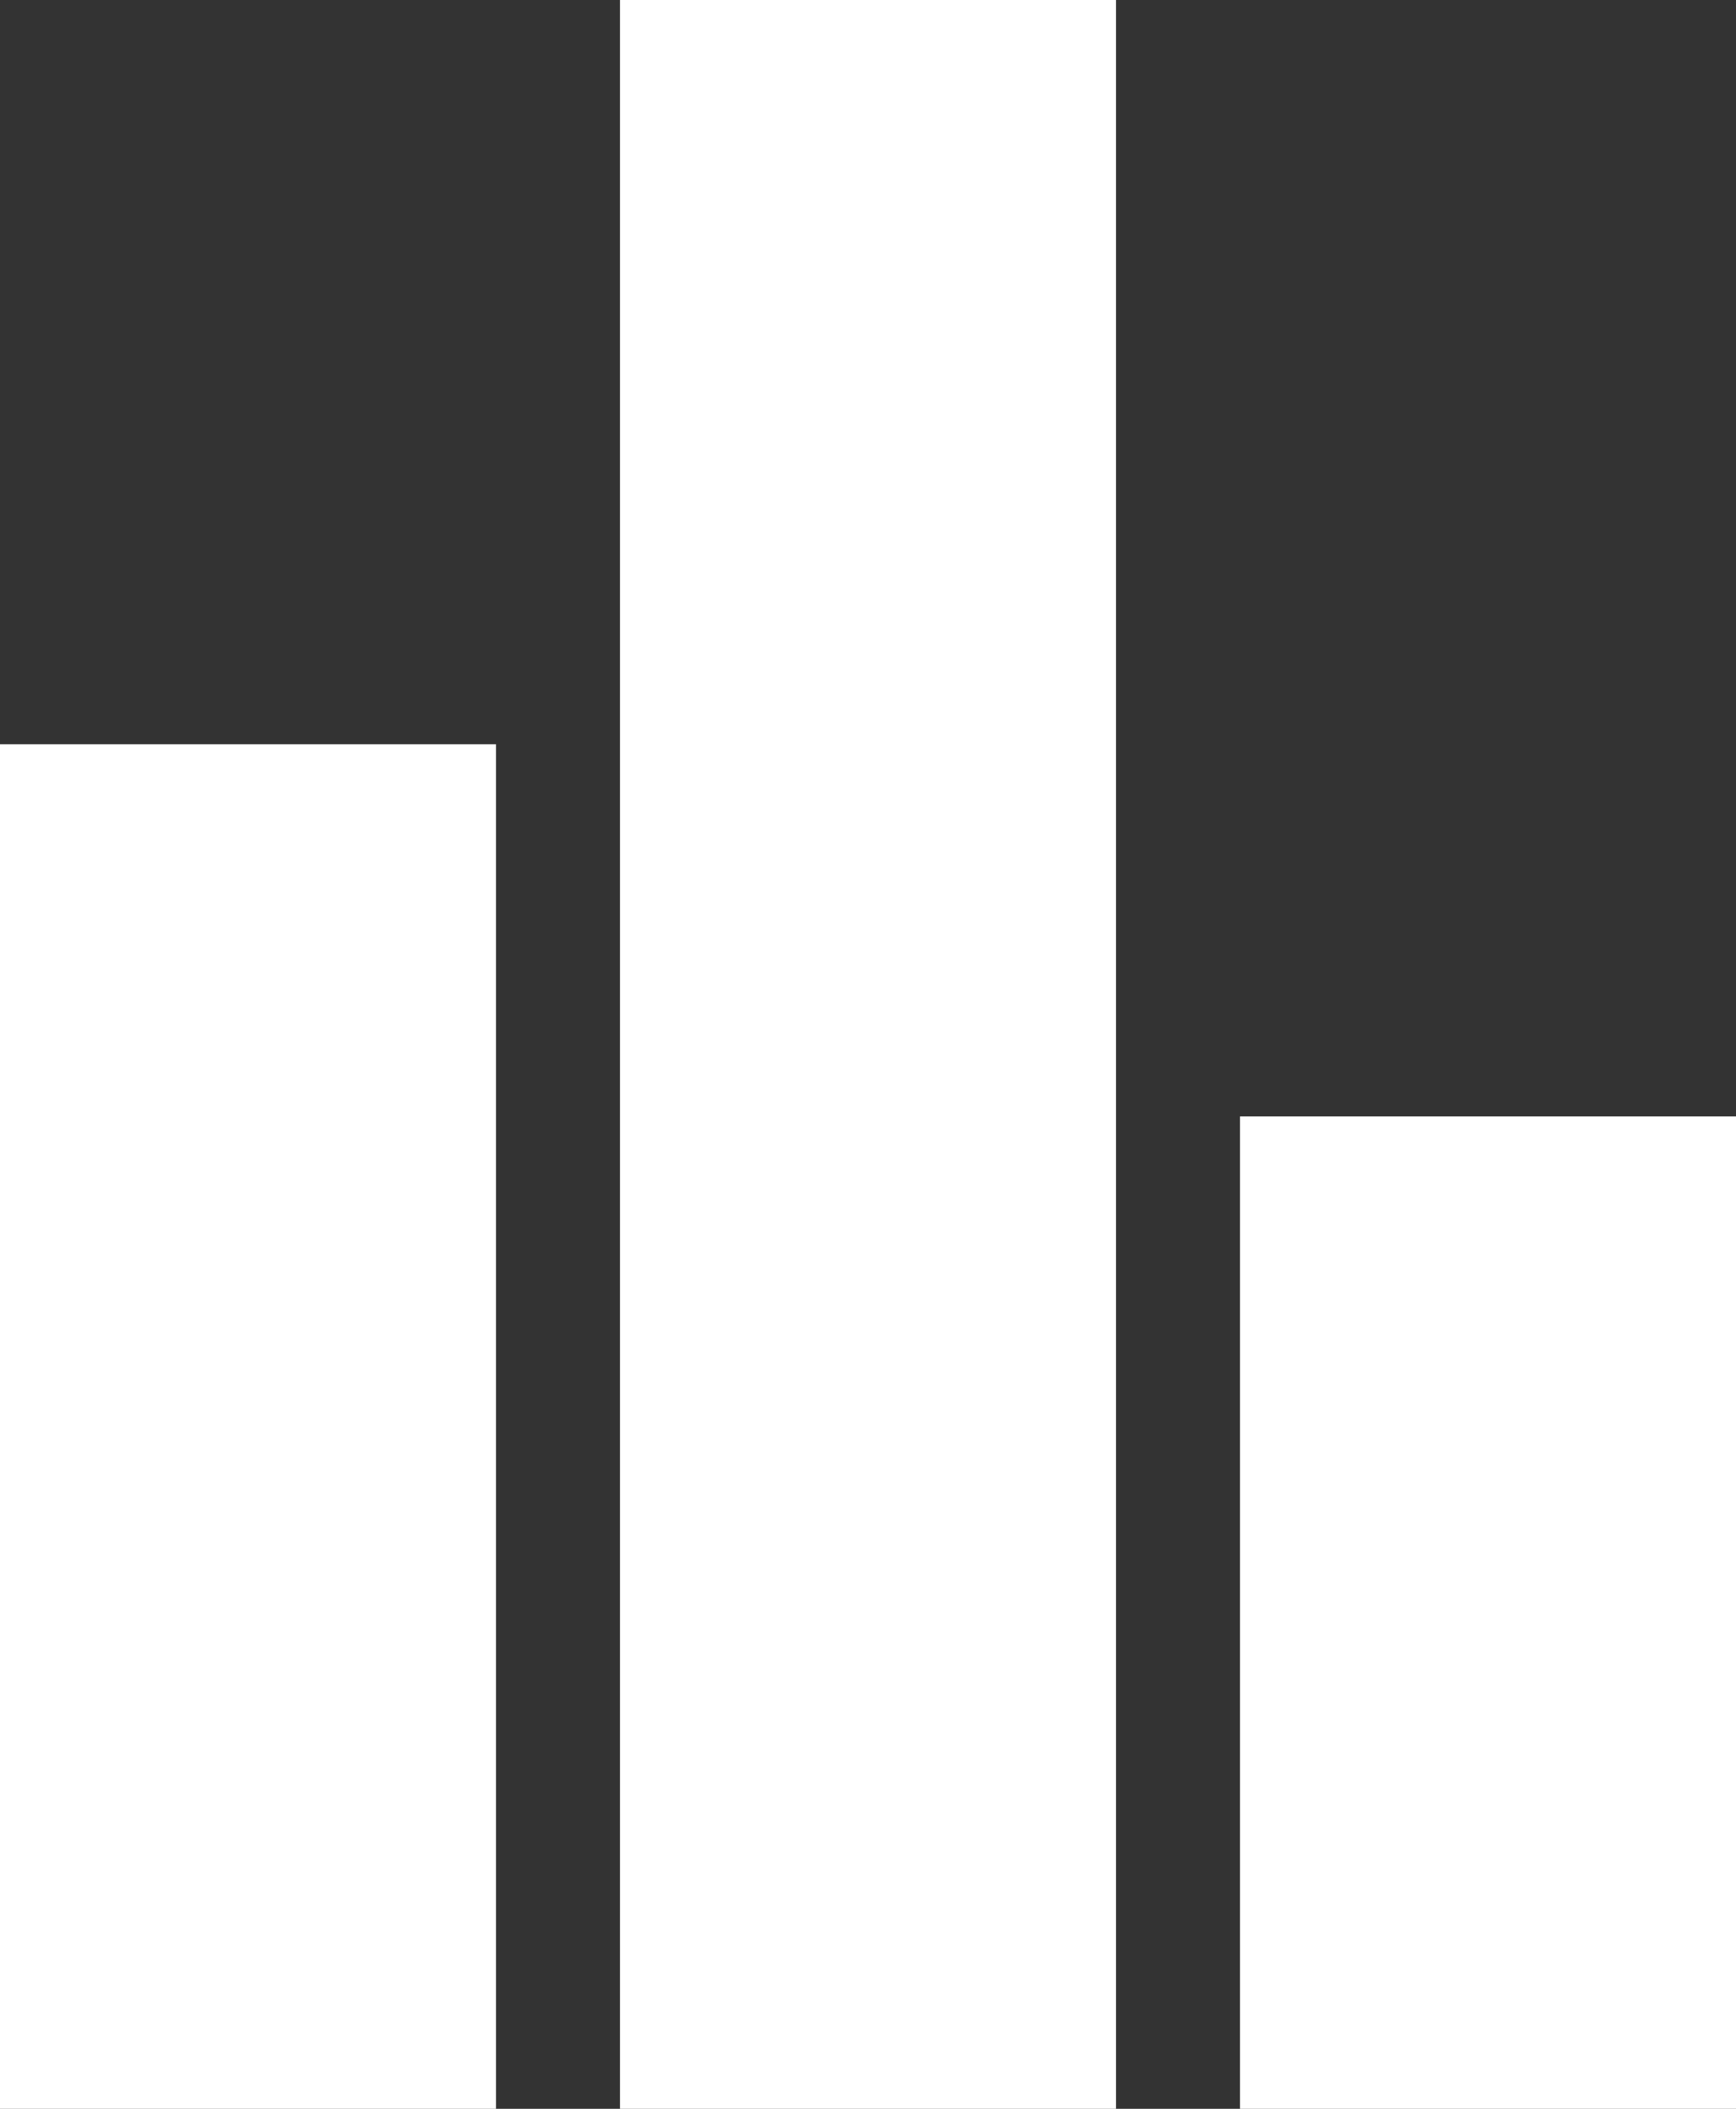 <svg xmlns="http://www.w3.org/2000/svg" xmlns:xlink="http://www.w3.org/1999/xlink" preserveAspectRatio="xMidYMid" width="14" height="17" viewBox="0 0 14 17">
  <rect x="0" y="0" width="14" height="17" fill="#333333" stroke="none"/>
  <defs>
    <style>

      .cls-2 {
        fill: #ffffff;
      }
    </style>
  </defs>
  <path d="M10.000,17.000 C10.000,17.000 10.000,9.000 10.000,9.000 C10.000,9.000 14.000,9.000 14.000,9.000 C14.000,9.000 14.000,17.000 14.000,17.000 C14.000,17.000 10.000,17.000 10.000,17.000 ZM5.000,-0.000 C5.000,-0.000 9.000,-0.000 9.000,-0.000 C9.000,-0.000 9.000,17.000 9.000,17.000 C9.000,17.000 5.000,17.000 5.000,17.000 C5.000,17.000 5.000,-0.000 5.000,-0.000 ZM0.000,6.000 C0.000,6.000 4.000,6.000 4.000,6.000 C4.000,6.000 4.000,17.000 4.000,17.000 C4.000,17.000 0.000,17.000 0.000,17.000 C0.000,17.000 0.000,6.000 0.000,6.000 Z" id="path-1" class="cls-2" fill-rule="evenodd"/>
</svg>

